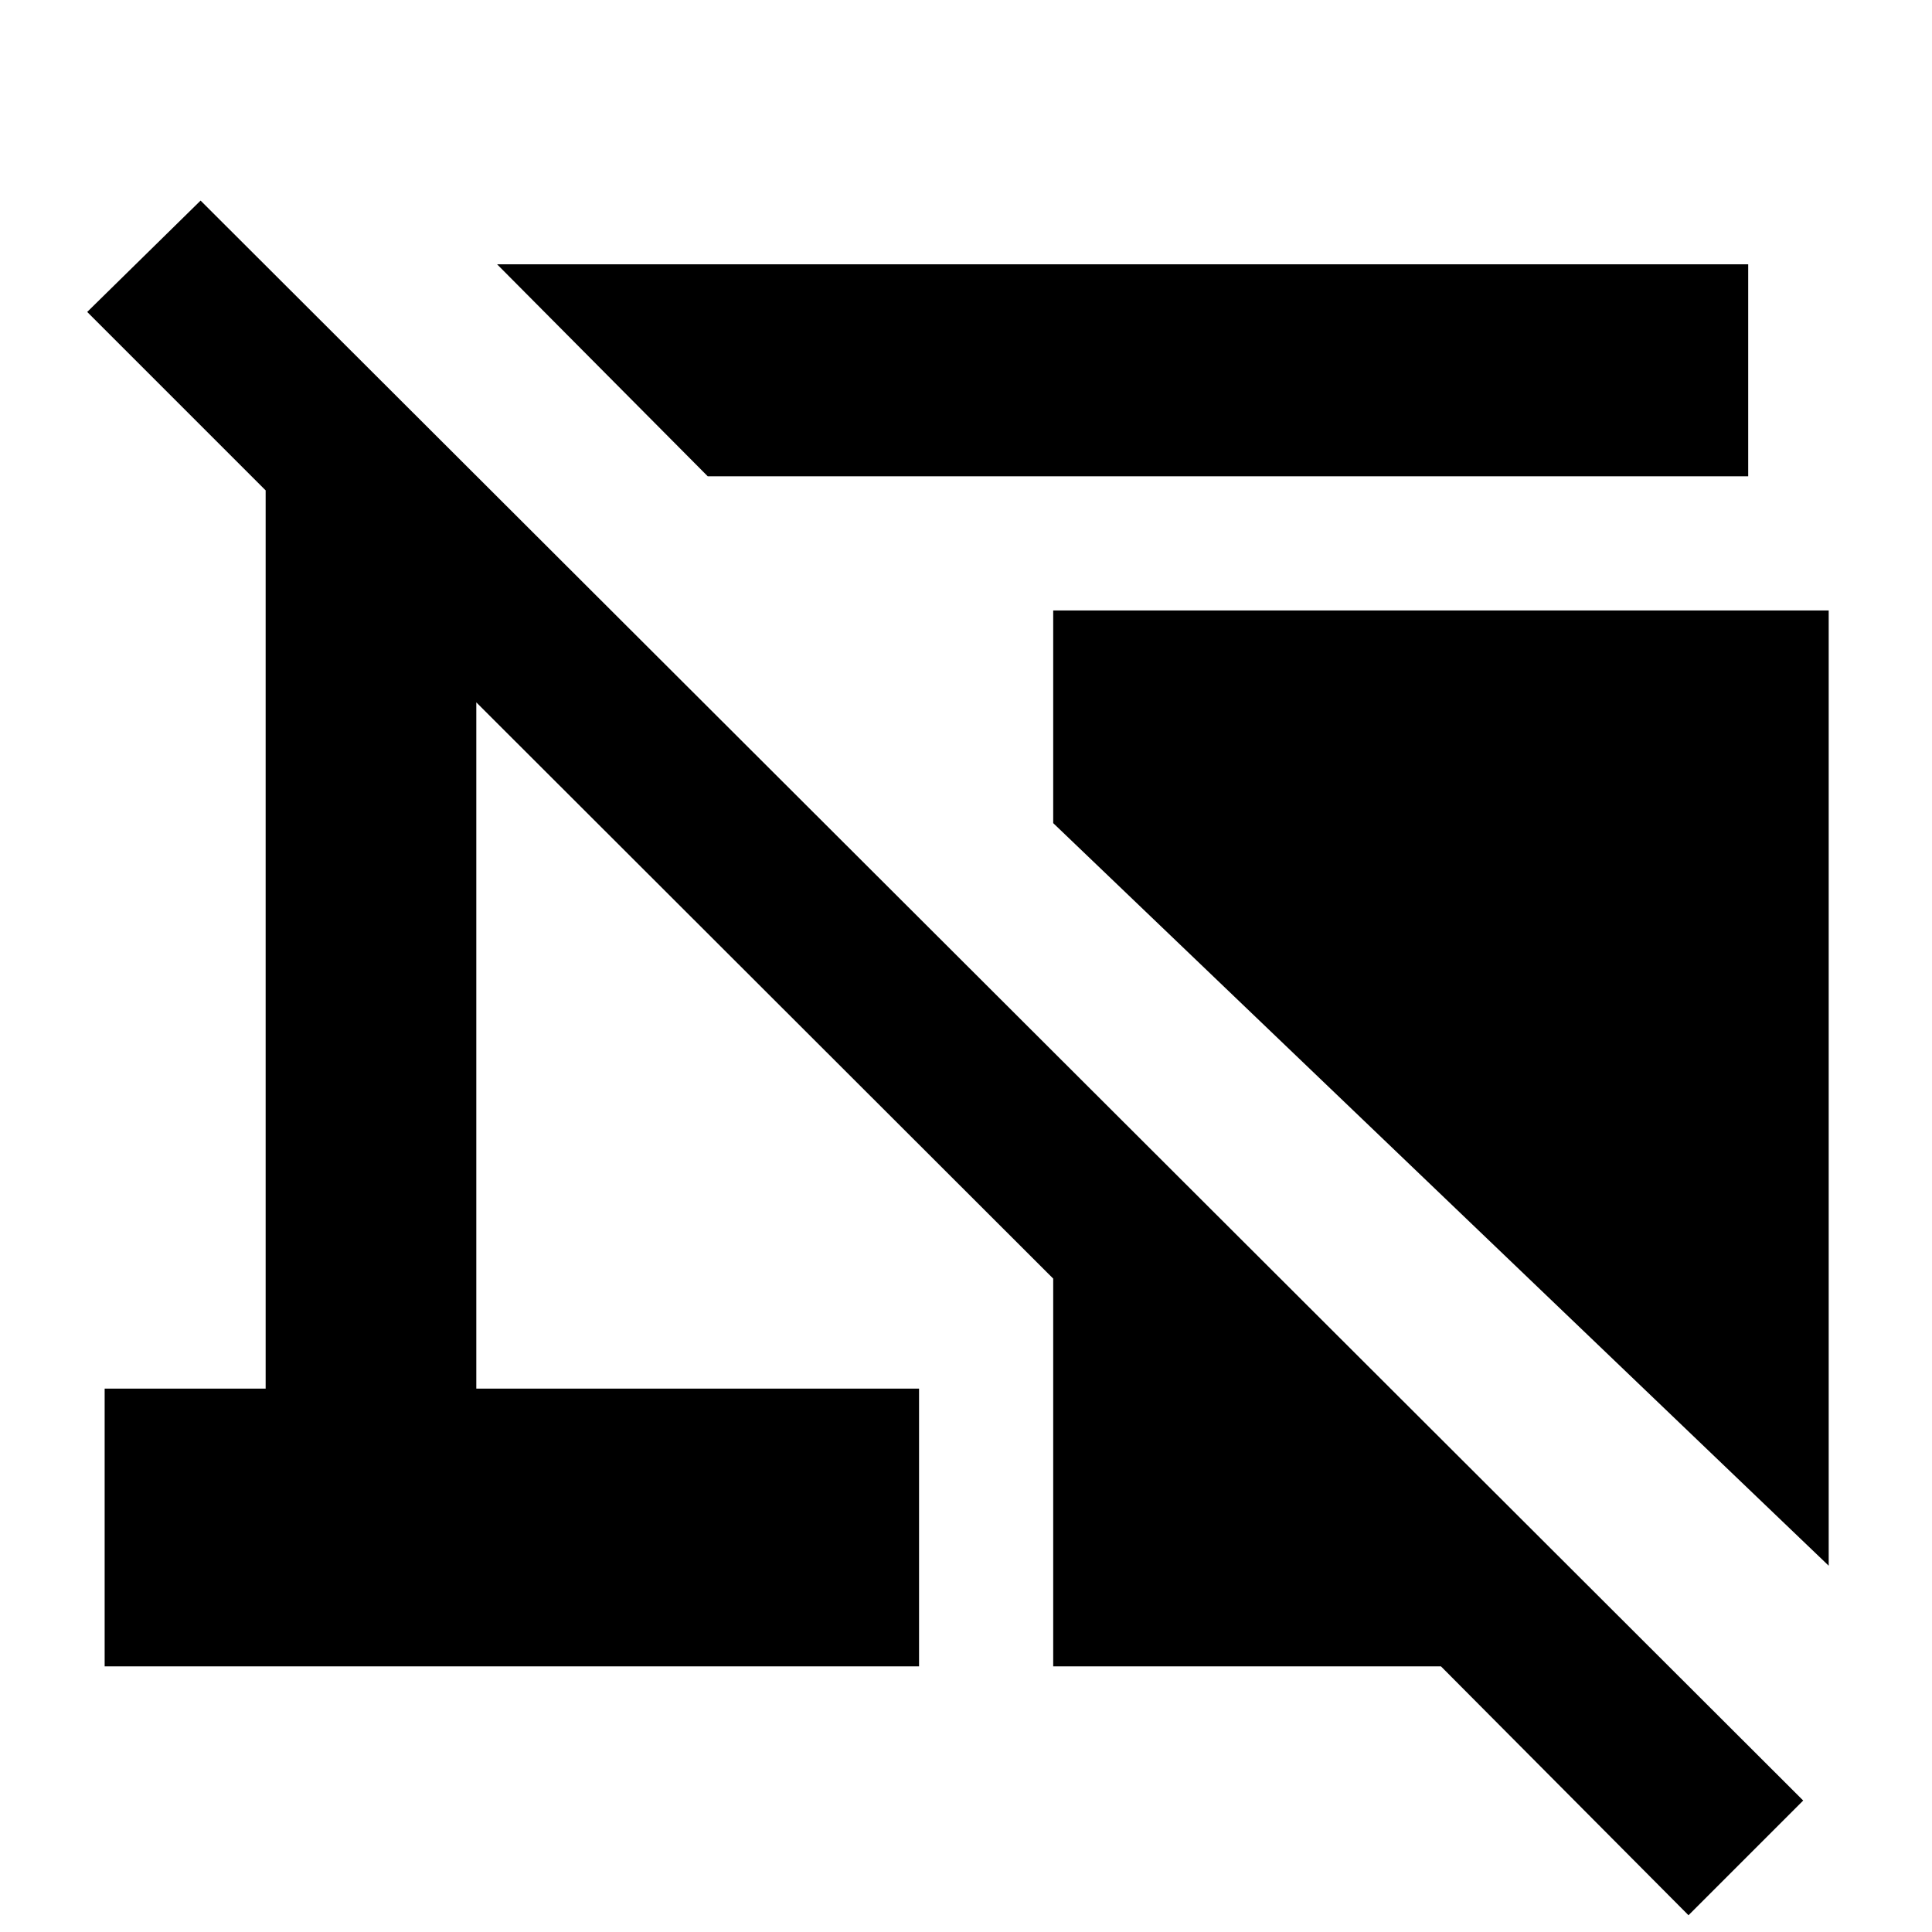 <svg xmlns="http://www.w3.org/2000/svg" height="40" viewBox="0 -960 960 960" width="40"><path d="M351.67-723.33 247-828.67h621.67v105.34h-517Zm557 541.33L523.33-551v-105.67h385.34V-182ZM839-8.33 716-132H523.33v-192.67L236.67-611v341h220v138H52v-138h80v-446.33L43.33-805l56.34-55.33L896-65.33l-57 57Z"/></svg>